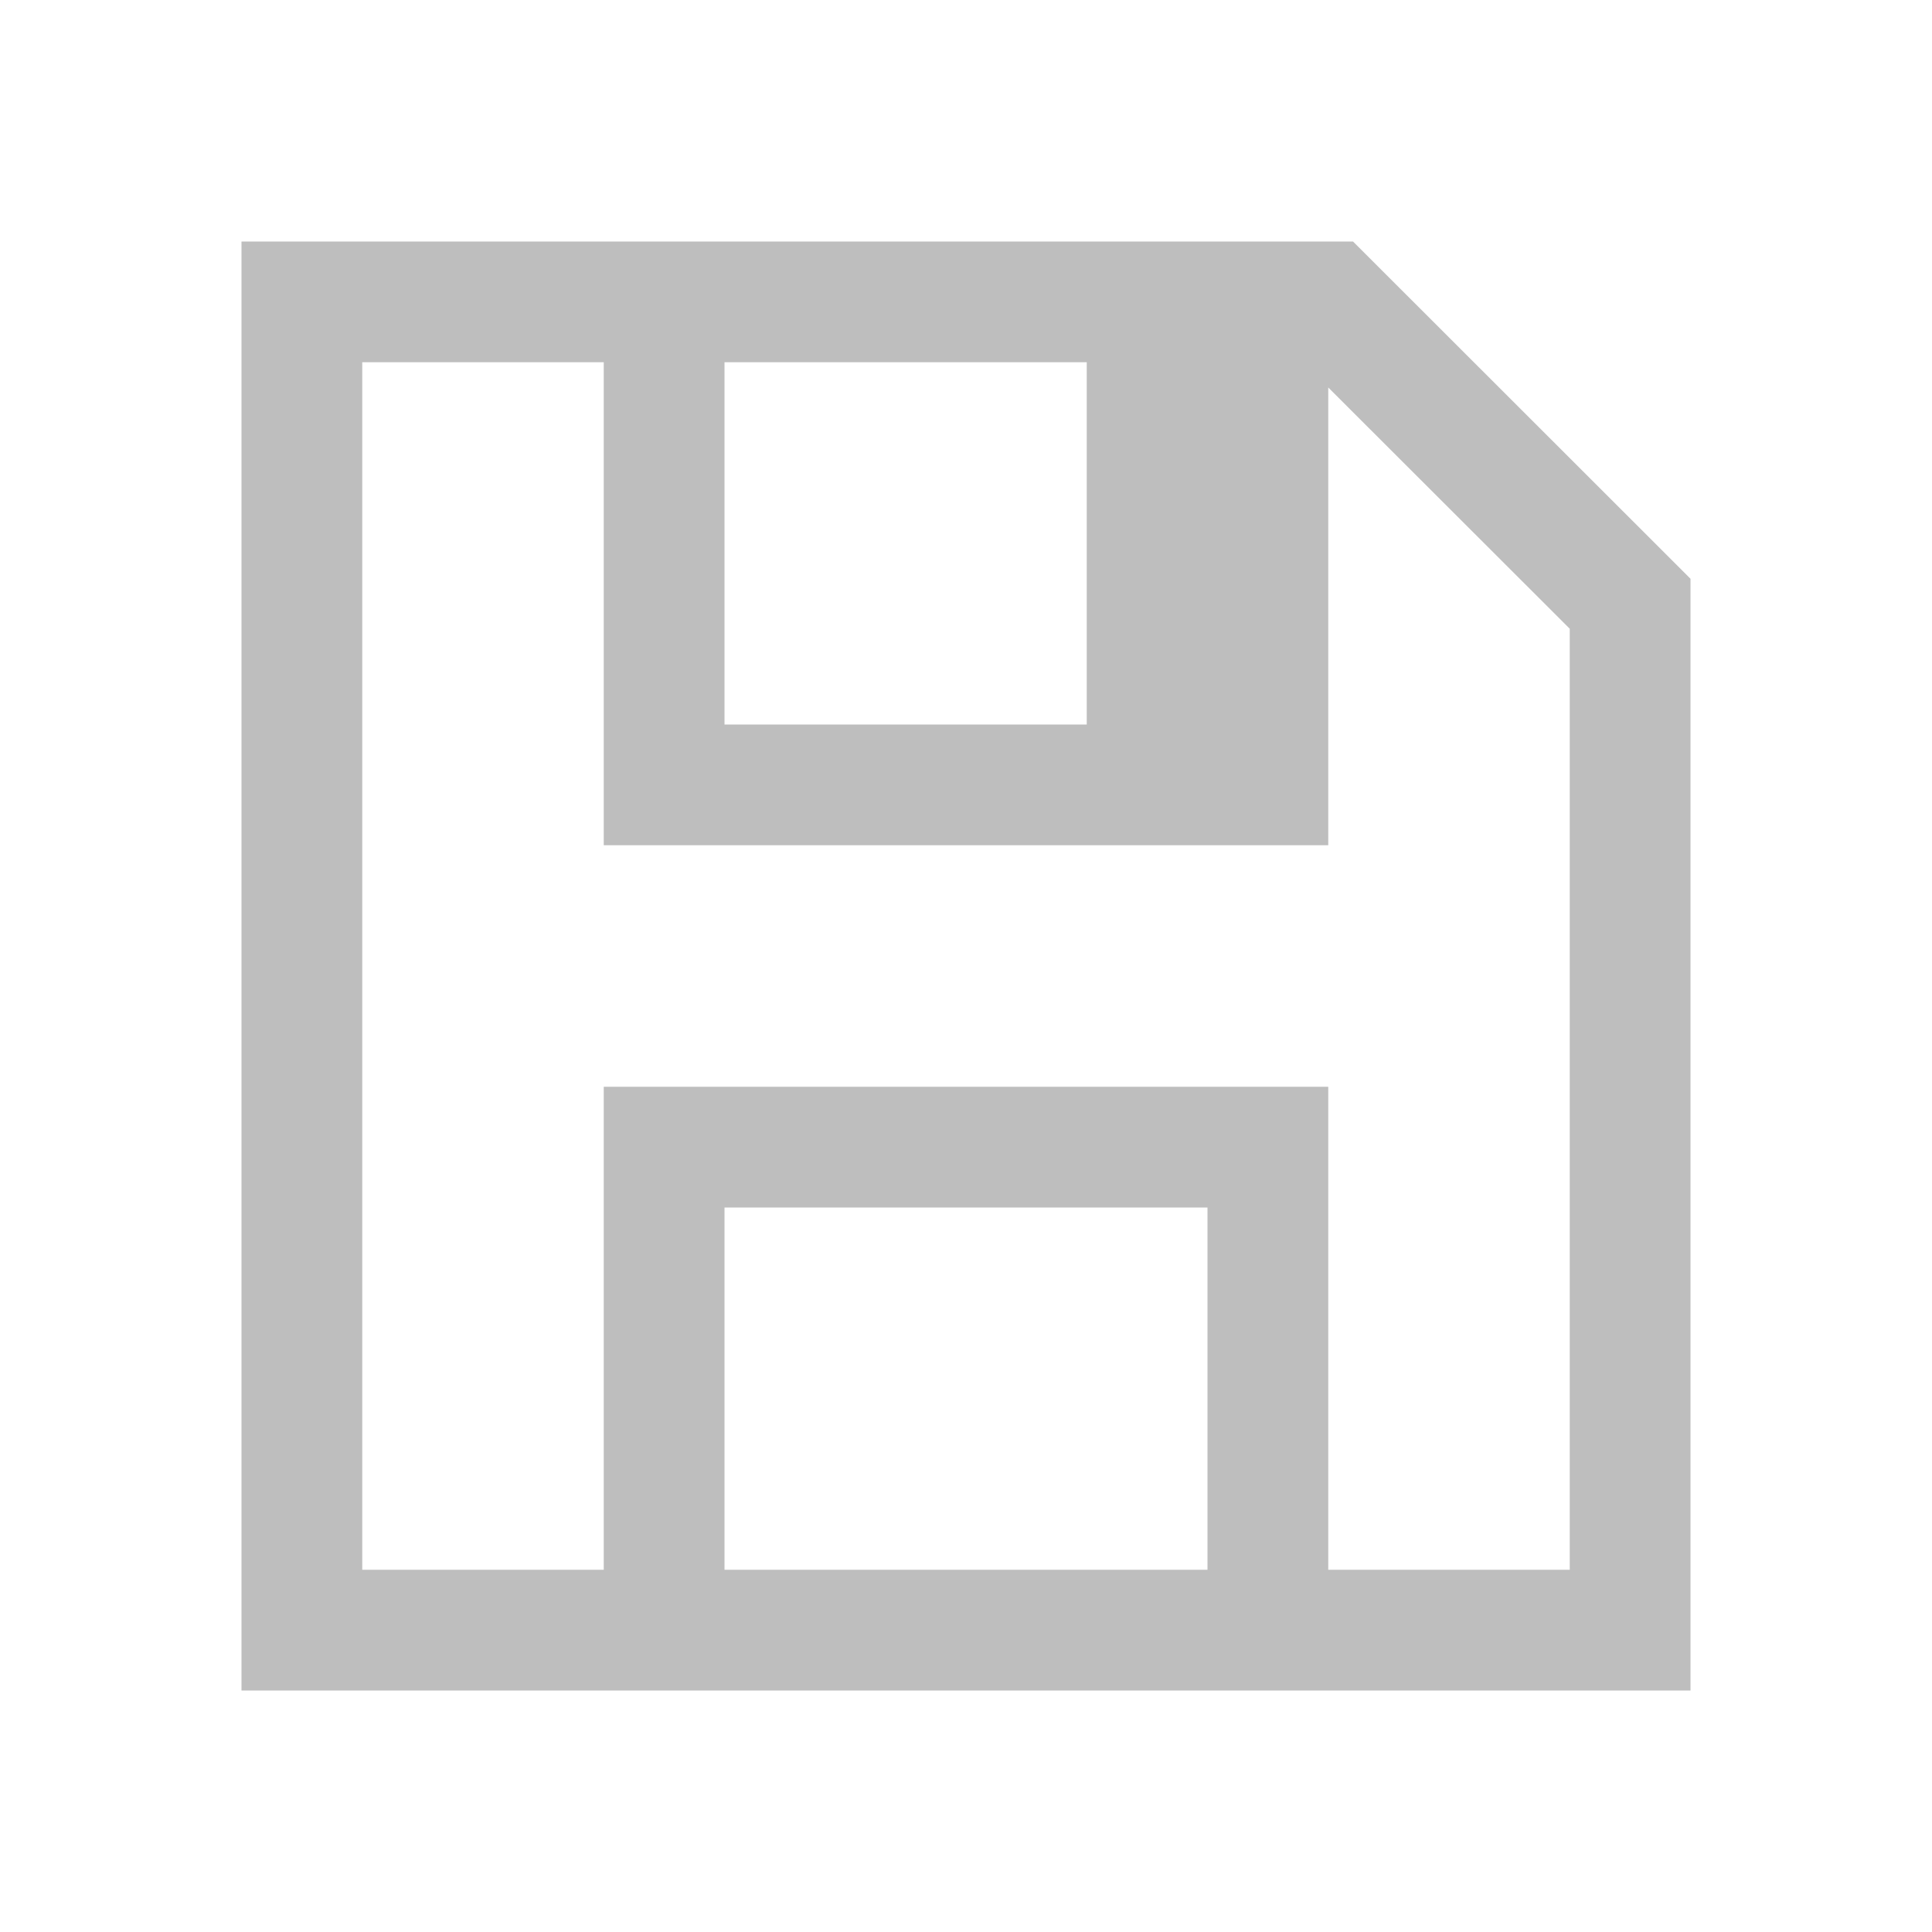 <svg xmlns="http://www.w3.org/2000/svg" xmlns:svg="http://www.w3.org/2000/svg" id="svg2" width="16" height="16" version="1.1" viewBox="0 0 16 16"><path id="rect4171" fill="#bebebe" fill-opacity="1" stroke="none" stroke-dasharray="none" stroke-dashoffset="0" stroke-linecap="butt" stroke-linejoin="miter" stroke-miterlimit="4" stroke-opacity="1" stroke-width="3.567" d="M 2 2 L 2 3 L 2 13 L 2 14 L 14 14 L 14 13 L 14 6 L 14 4.793 L 11.205 2 L 10 2 L 2 2 z M 3 3 L 5 3 L 5 7 L 11 7 L 11 3.209 L 13 5.207 L 13 13 L 11 13 L 11 9 L 5 9 L 5 13 L 3 13 L 3 3 z M 6 3 L 9 3 L 9 6 L 6 6 L 6 3 z M 6 10 L 10 10 L 10 13 L 6 13 L 6 10 z" opacity="1"/></svg>